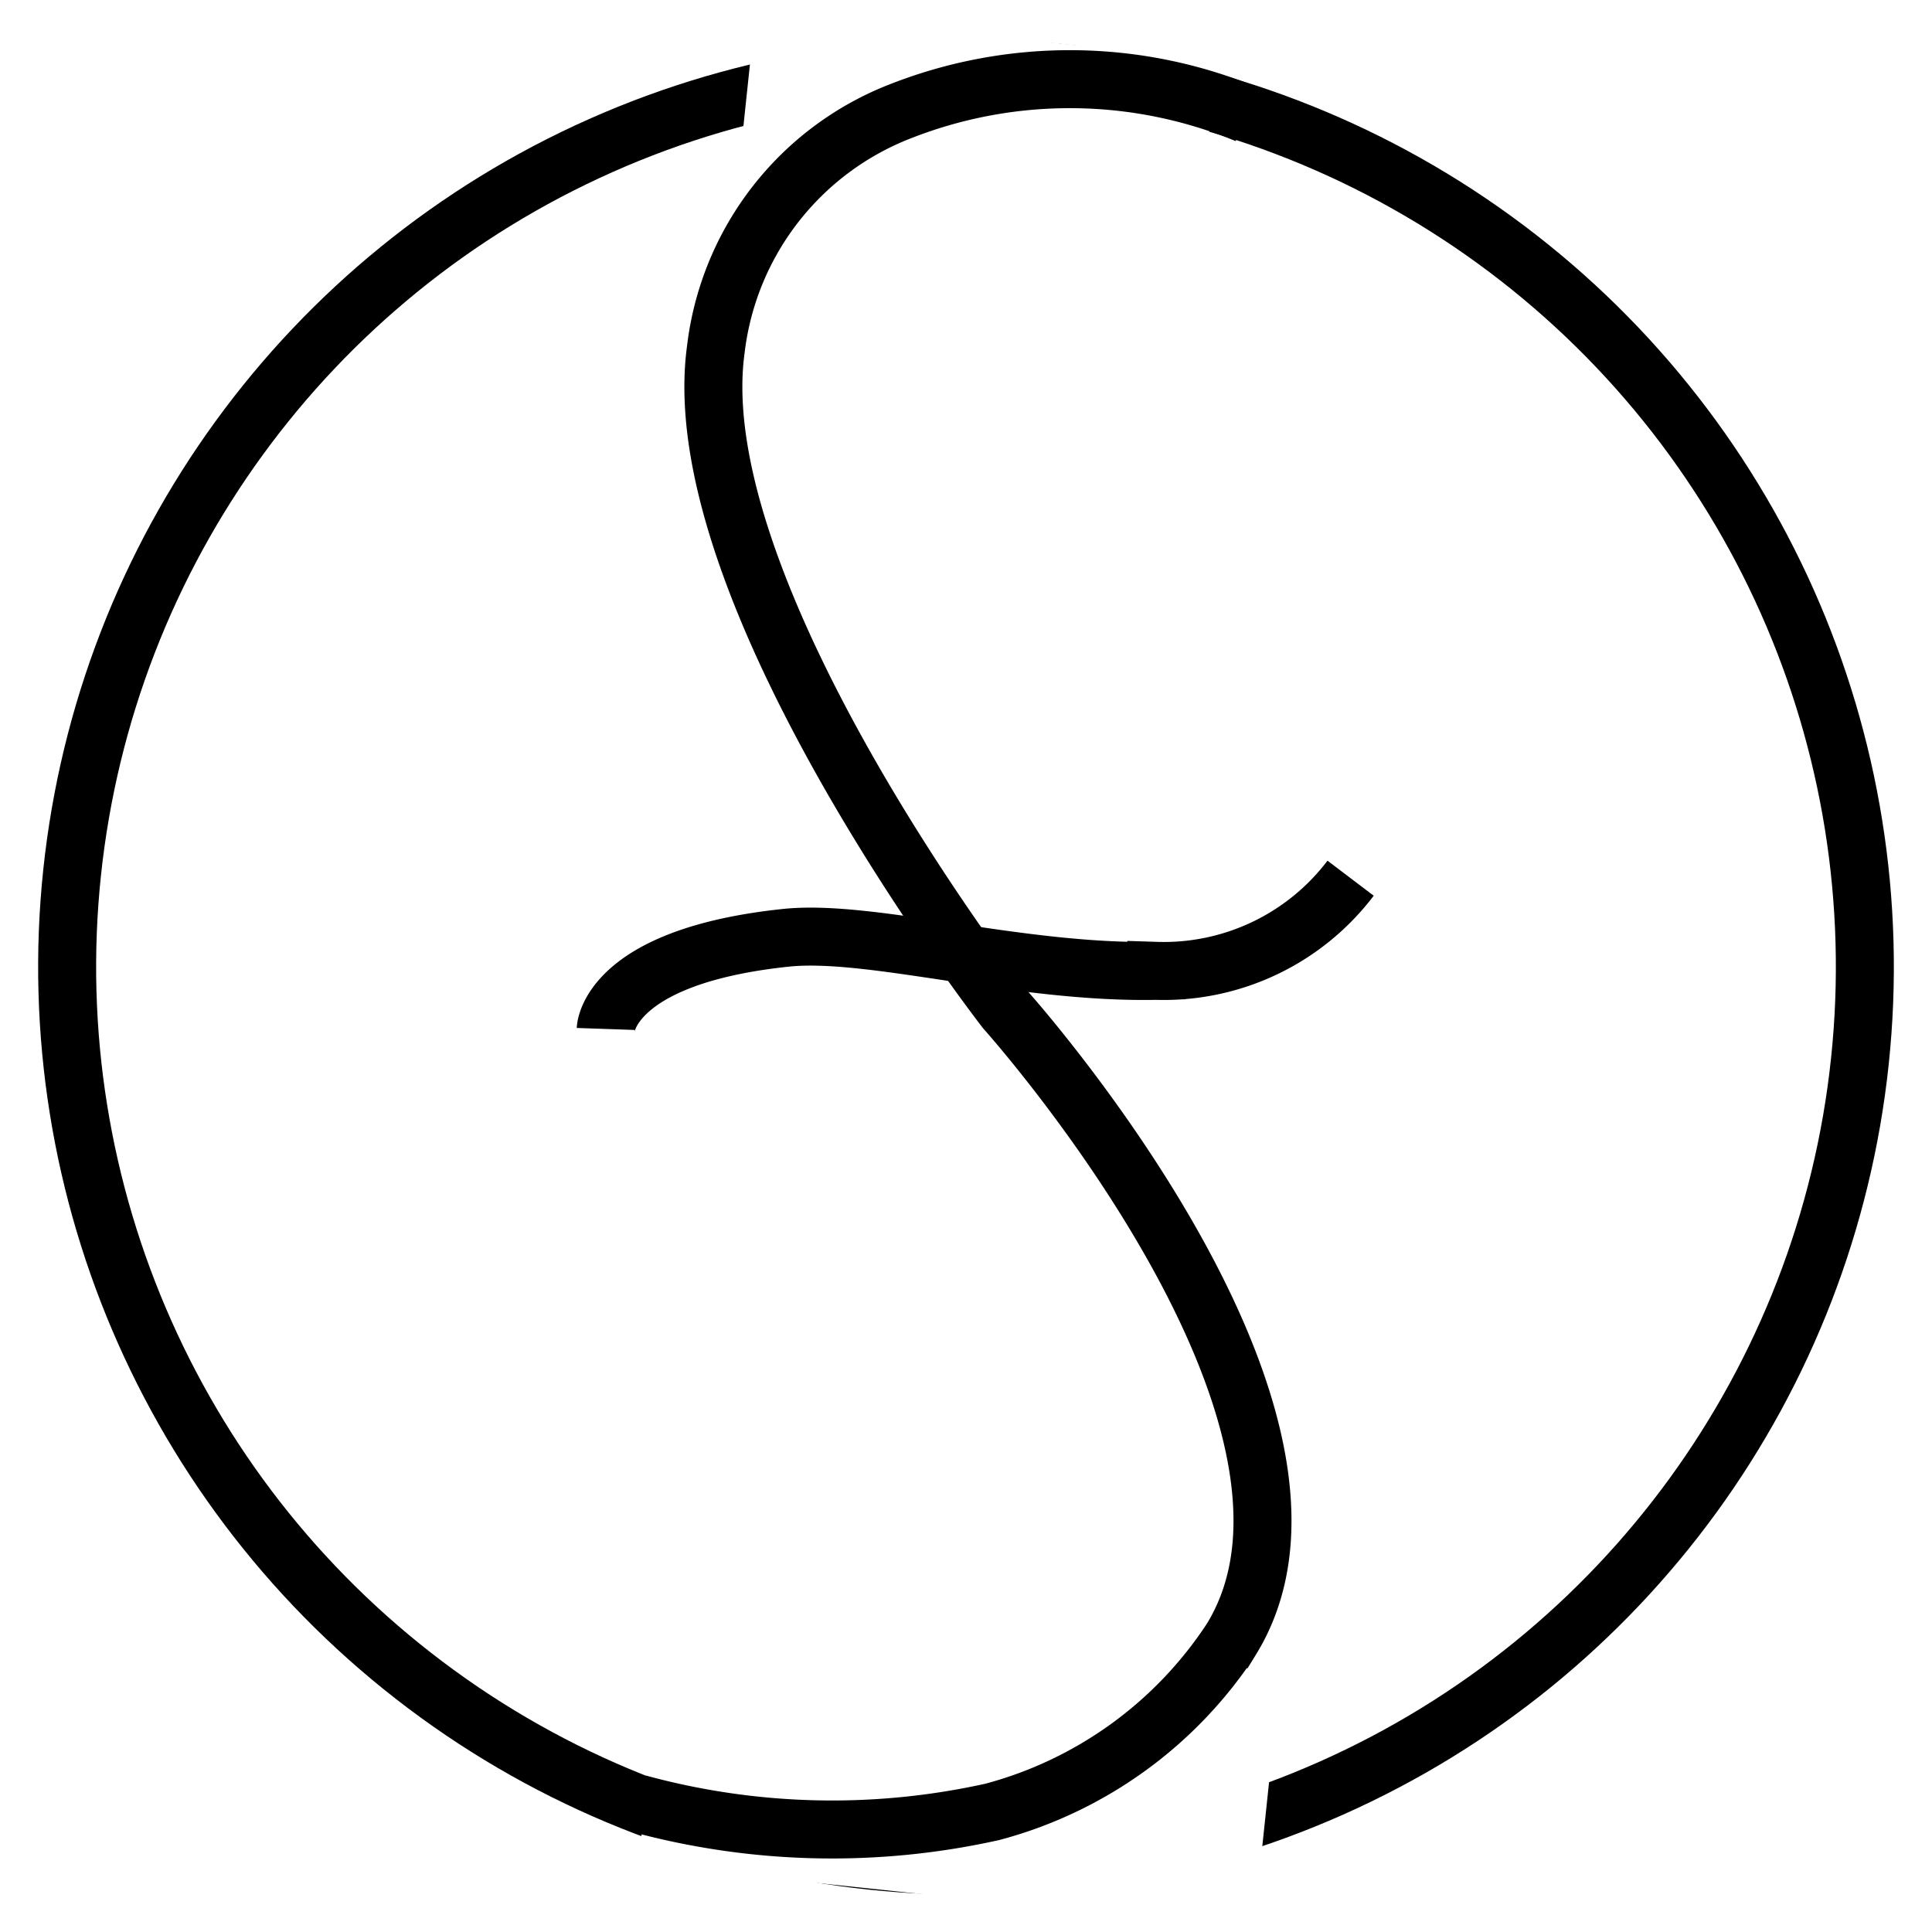 <svg xmlns="http://www.w3.org/2000/svg" xmlns:xlink="http://www.w3.org/1999/xlink" viewBox="0 0 50 50">
  <defs>
    <style>
      .cls-1 {
        clip-path: url(#clip-Custom_Size_1);
      }

      .cls-2, .cls-5 {
        fill: none;
      }

      .cls-2 {
        stroke: #000;
        stroke-width: 1.5px;
      }

      .cls-3 {
        fill: #fff;
      }

      .cls-4 {
        stroke: none;
      }
    </style>
    <clipPath id="clip-Custom_Size_1">
      <rect width="50" height="50"/>
    </clipPath>
  </defs>
  <g id="Custom_Size_1" data-name="Custom Size – 1" class="cls-1">
    <rect class="cls-3" width="50" height="50"/>
    <g id="Ellipse_1" data-name="Ellipse 1" class="cls-2" transform="matrix(0.995, 0.105, -0.105, 0.995, 3.64, -1.377)">
      <circle class="cls-4" cx="24" cy="24" r="24"/>
      <circle class="cls-5" cx="24" cy="24" r="23.25"/>
    </g>
    <rect id="Rectangle_1" data-name="Rectangle 1" class="cls-3" width="12" height="4" transform="matrix(0.995, 0.105, -0.105, 0.995, 19.553, 0.295)"/>
    <rect id="Rectangle_2" data-name="Rectangle 2" class="cls-3" width="16" height="5" transform="matrix(0.995, 0.105, -0.105, 0.995, 17.047, 43.269)"/>
    <path id="Path_1" data-name="Path 1" class="cls-2" d="M27.908,2.306a11.977,11.977,0,0,0-8.9.854,7.565,7.565,0,0,0-4.119,6.658C14.71,16.2,24.135,26,24.135,26s10.45,9.437,7.517,15.575a10.675,10.675,0,0,1-5.679,5.089,19.061,19.061,0,0,1-9.129.747" transform="matrix(0.995, 0.105, -0.105, 0.995, 4.739, -2.267)"/>
    <path id="Path_2" data-name="Path 2" class="cls-2" d="M15.474,25.578s.261-1.856,4.879-1.856c2.207,0,5.882,1.552,9.442,1.856a6.064,6.064,0,0,0,5.249-1.856" transform="matrix(0.995, -0.105, 0.105, 0.995, -2.406, 2.804)"/>
  </g>
</svg>

